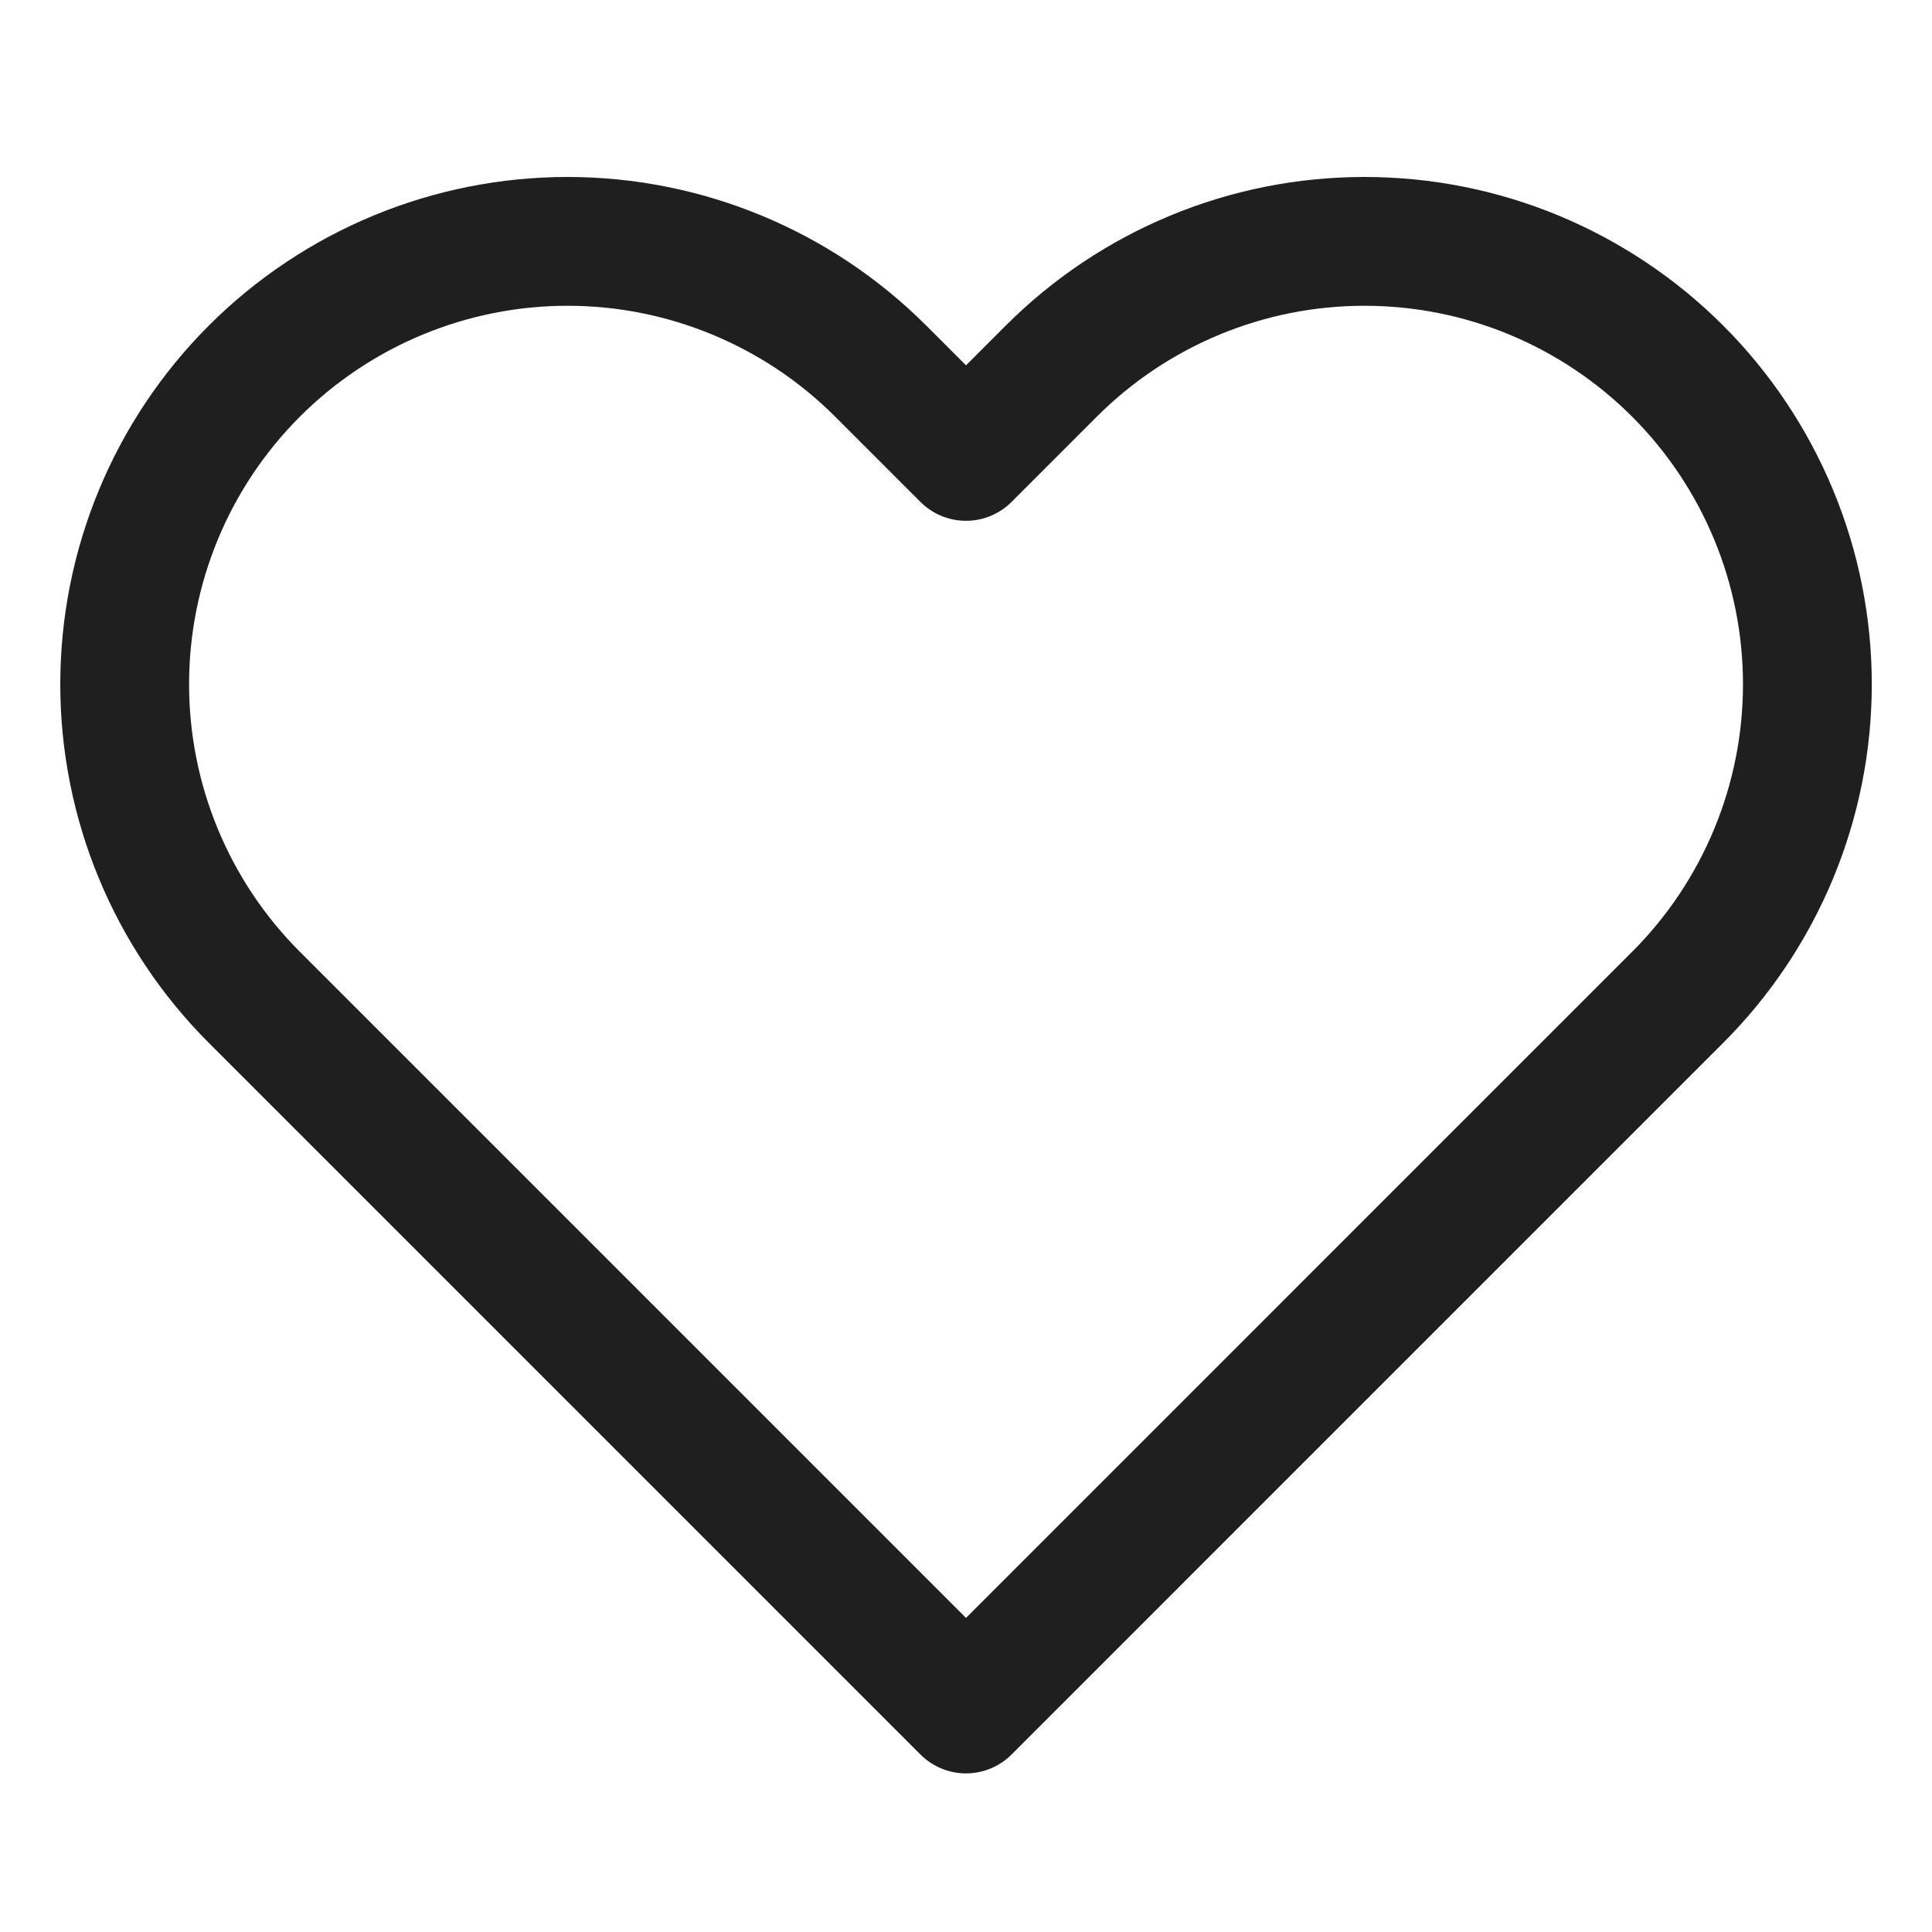 <svg width="30" height="30" viewBox="0 0 30 30" fill="none" xmlns="http://www.w3.org/2000/svg">
<path d="M26.05 5.762C25.412 5.124 24.653 4.617 23.819 4.271C22.985 3.925 22.09 3.748 21.187 3.748C20.284 3.748 19.39 3.925 18.556 4.271C17.721 4.617 16.963 5.124 16.325 5.762L15 7.087L13.675 5.762C12.385 4.473 10.636 3.748 8.812 3.748C6.989 3.748 5.24 4.473 3.95 5.762C2.66 7.052 1.936 8.801 1.936 10.625C1.936 12.449 2.66 14.198 3.95 15.487L15 26.537L26.05 15.487C26.689 14.849 27.195 14.091 27.541 13.257C27.887 12.422 28.065 11.528 28.065 10.625C28.065 9.722 27.887 8.827 27.541 7.993C27.195 7.159 26.689 6.401 26.05 5.762Z" stroke="#1F1F1F" stroke-width="2" stroke-linecap="round" stroke-linejoin="round"/>
</svg>
